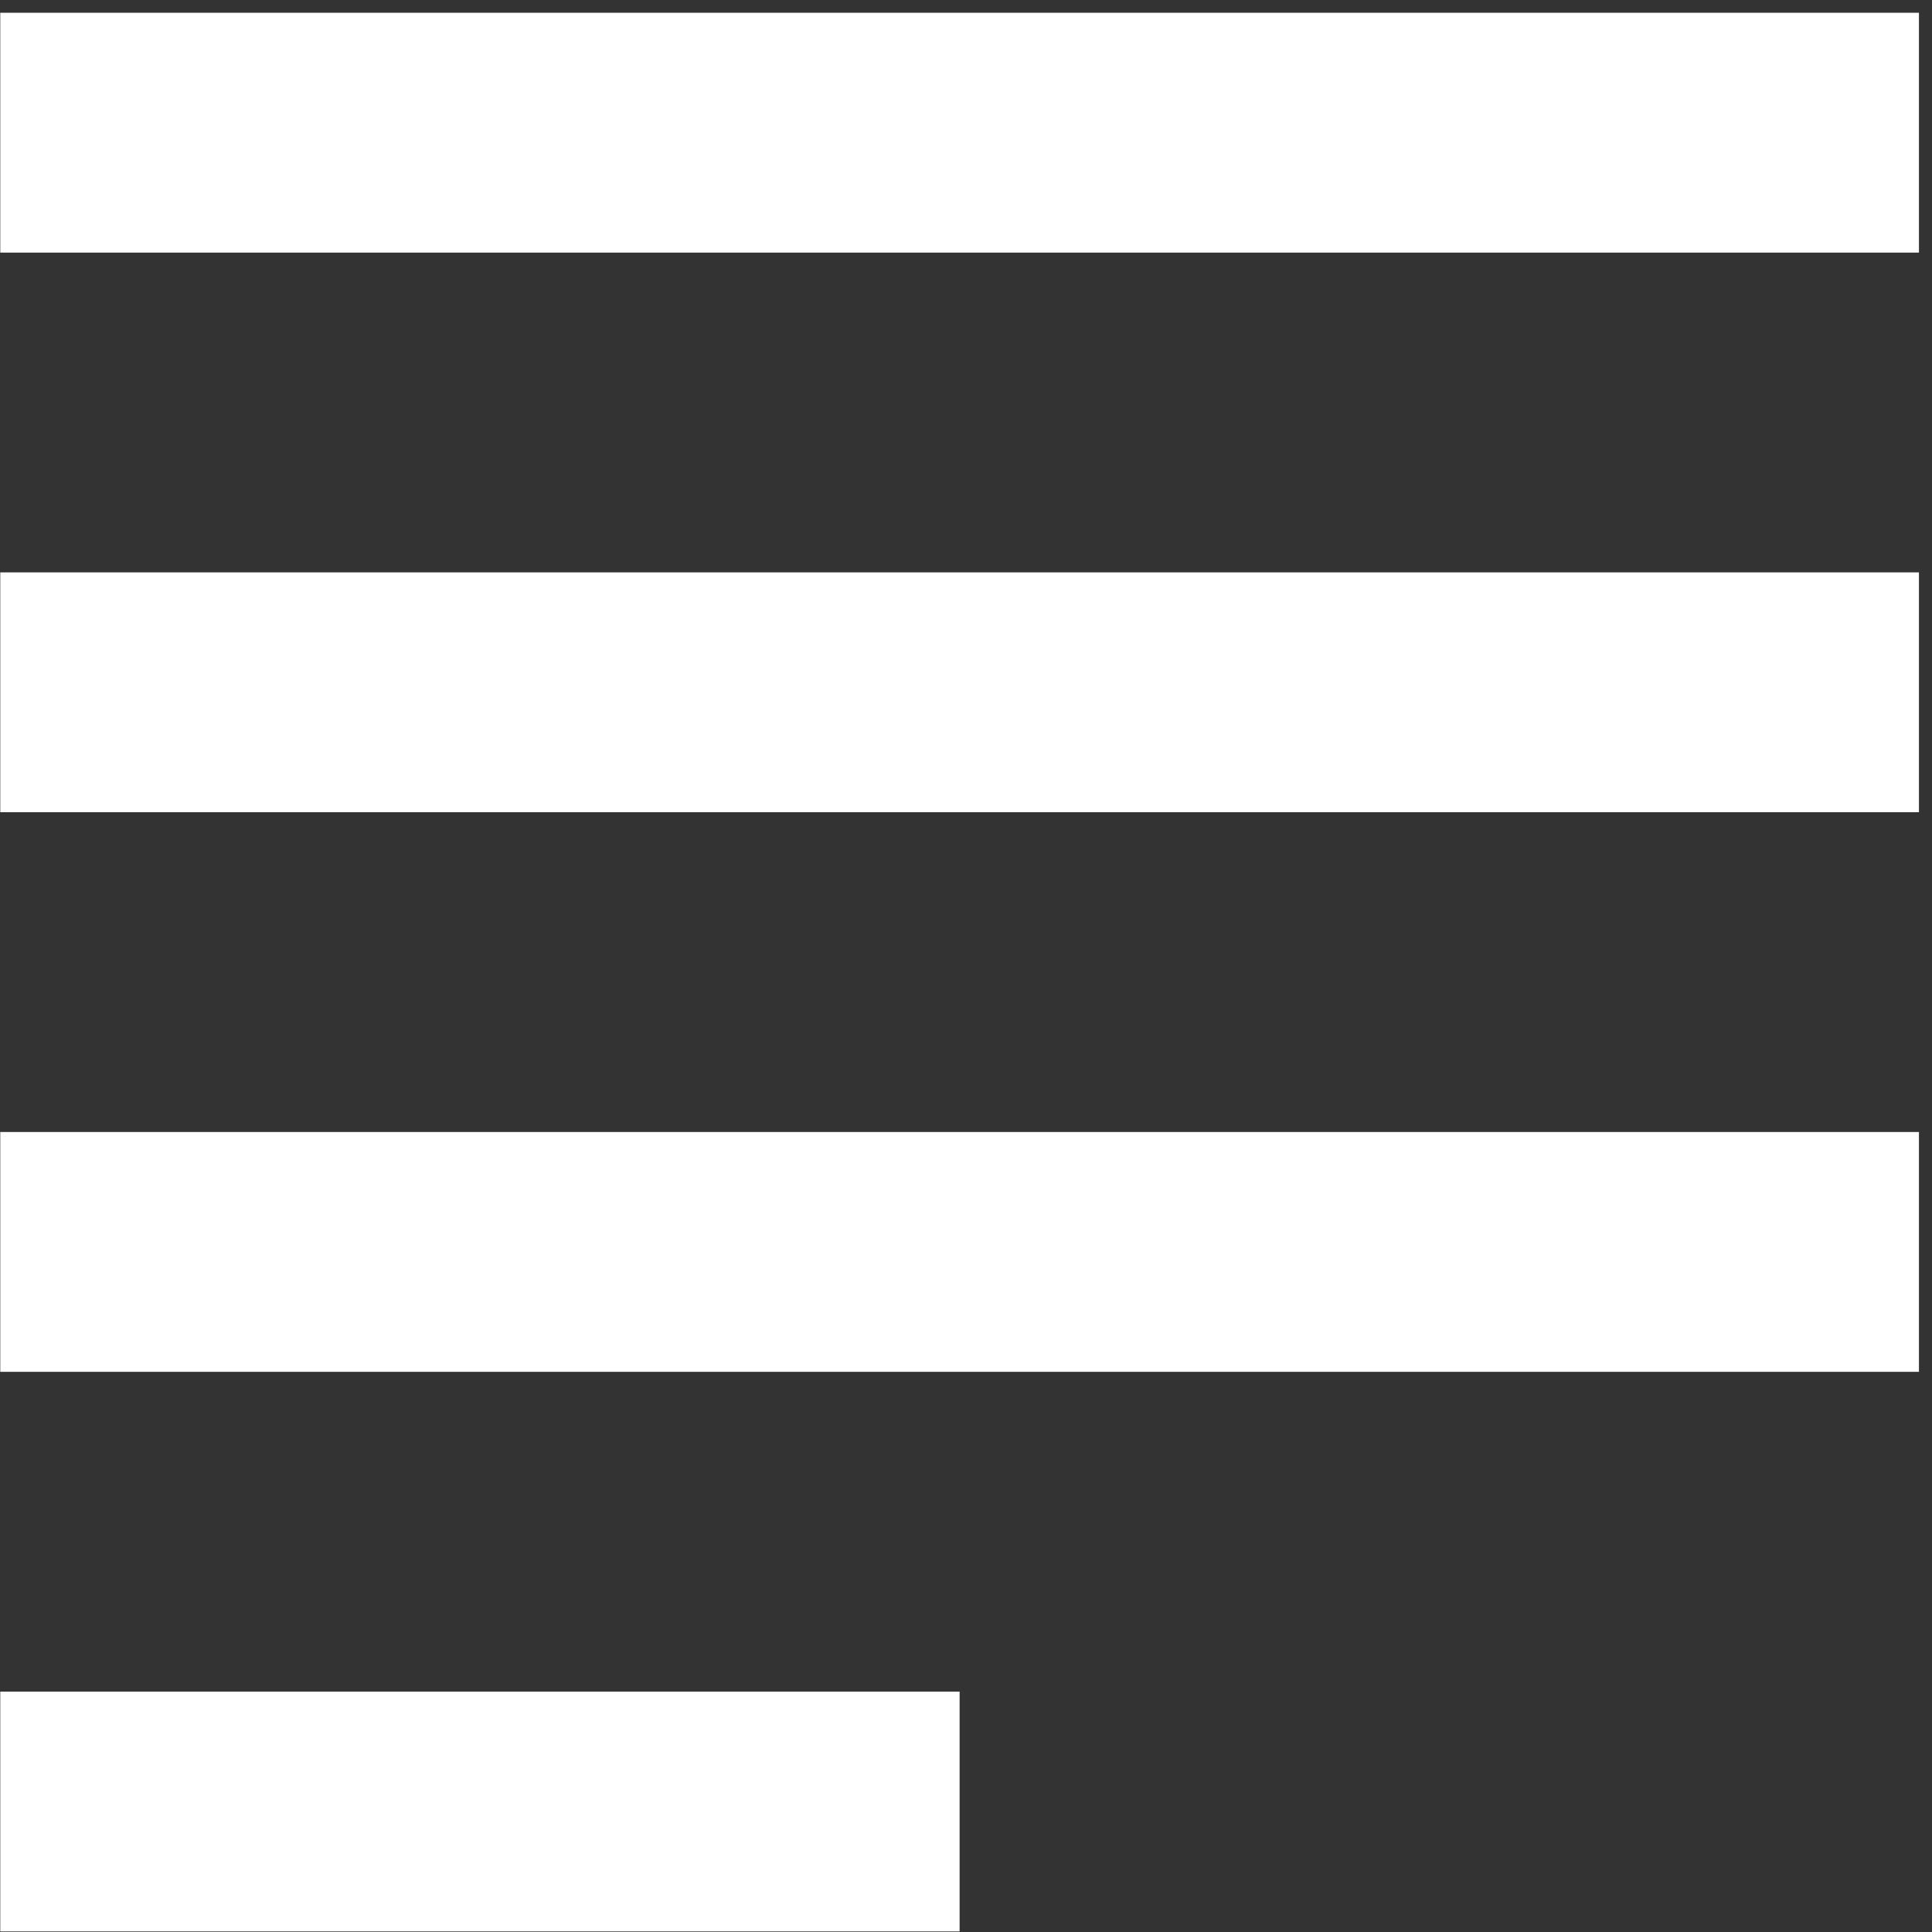 <svg width="145" height="145" viewBox="0 0 145 145" fill="none" xmlns="http://www.w3.org/2000/svg">
<rect x="0" y="0" width="145" height="145" fill="#333333" stroke="none"/>
<rect x="0.02" y="0.958" width="144" height="18" fill="white"/>
<rect x="0.02" y="84.958" width="144" height="18" fill="white"/>
<rect x="0.02" y="42.958" width="144" height="18" fill="white"/>
<rect x="0.02" y="126.958" width="72" height="18" fill="white"/>
</svg>
